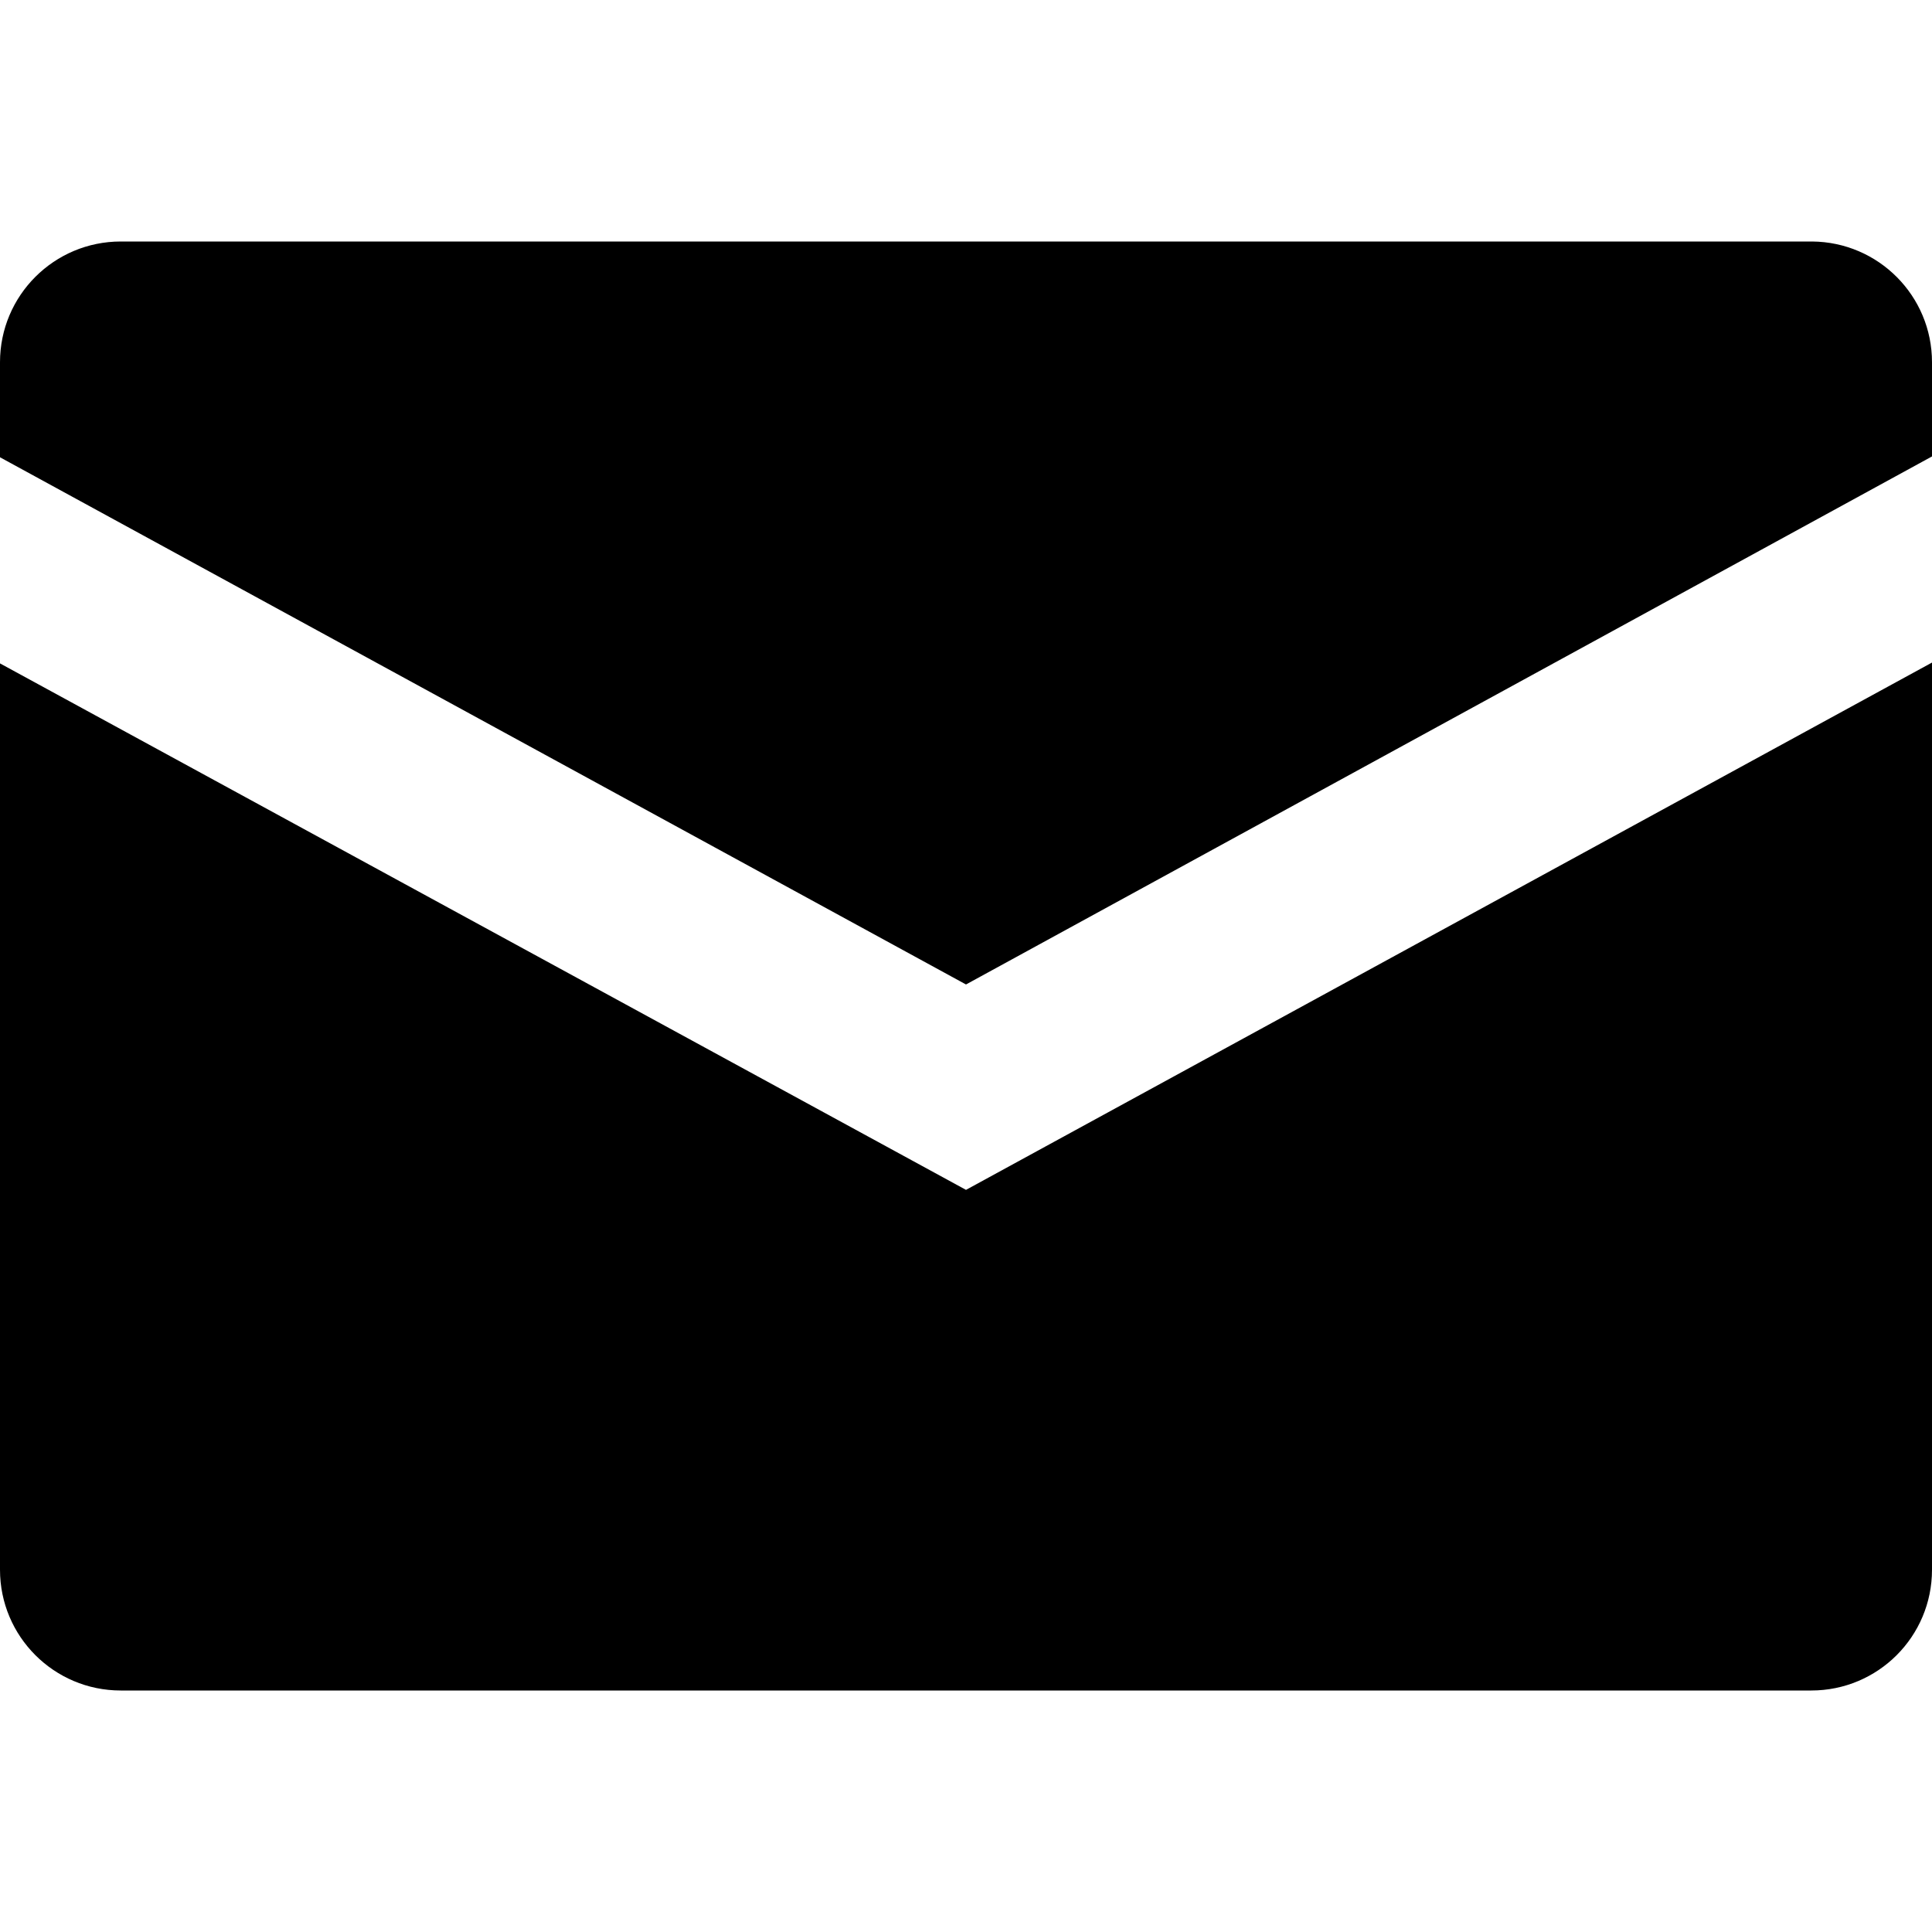 <svg width="16" height="16" viewBox="0 0 16 16" fill="none" xmlns="http://www.w3.org/2000/svg">
<path d="M16 5.487V13C16 13.553 15.553 14 15 14H1C0.448 14 0 13.553 0 13V5.494L8 9.854L16 5.487ZM8 8.153L16 3.78V3C16 2.45 15.556 2.004 15.007 2H1.006C1.004 2 1.002 2 1 2C0.448 2 0 2.447 0 3V3.787L8 8.153Z" fill="black"/>
</svg>
